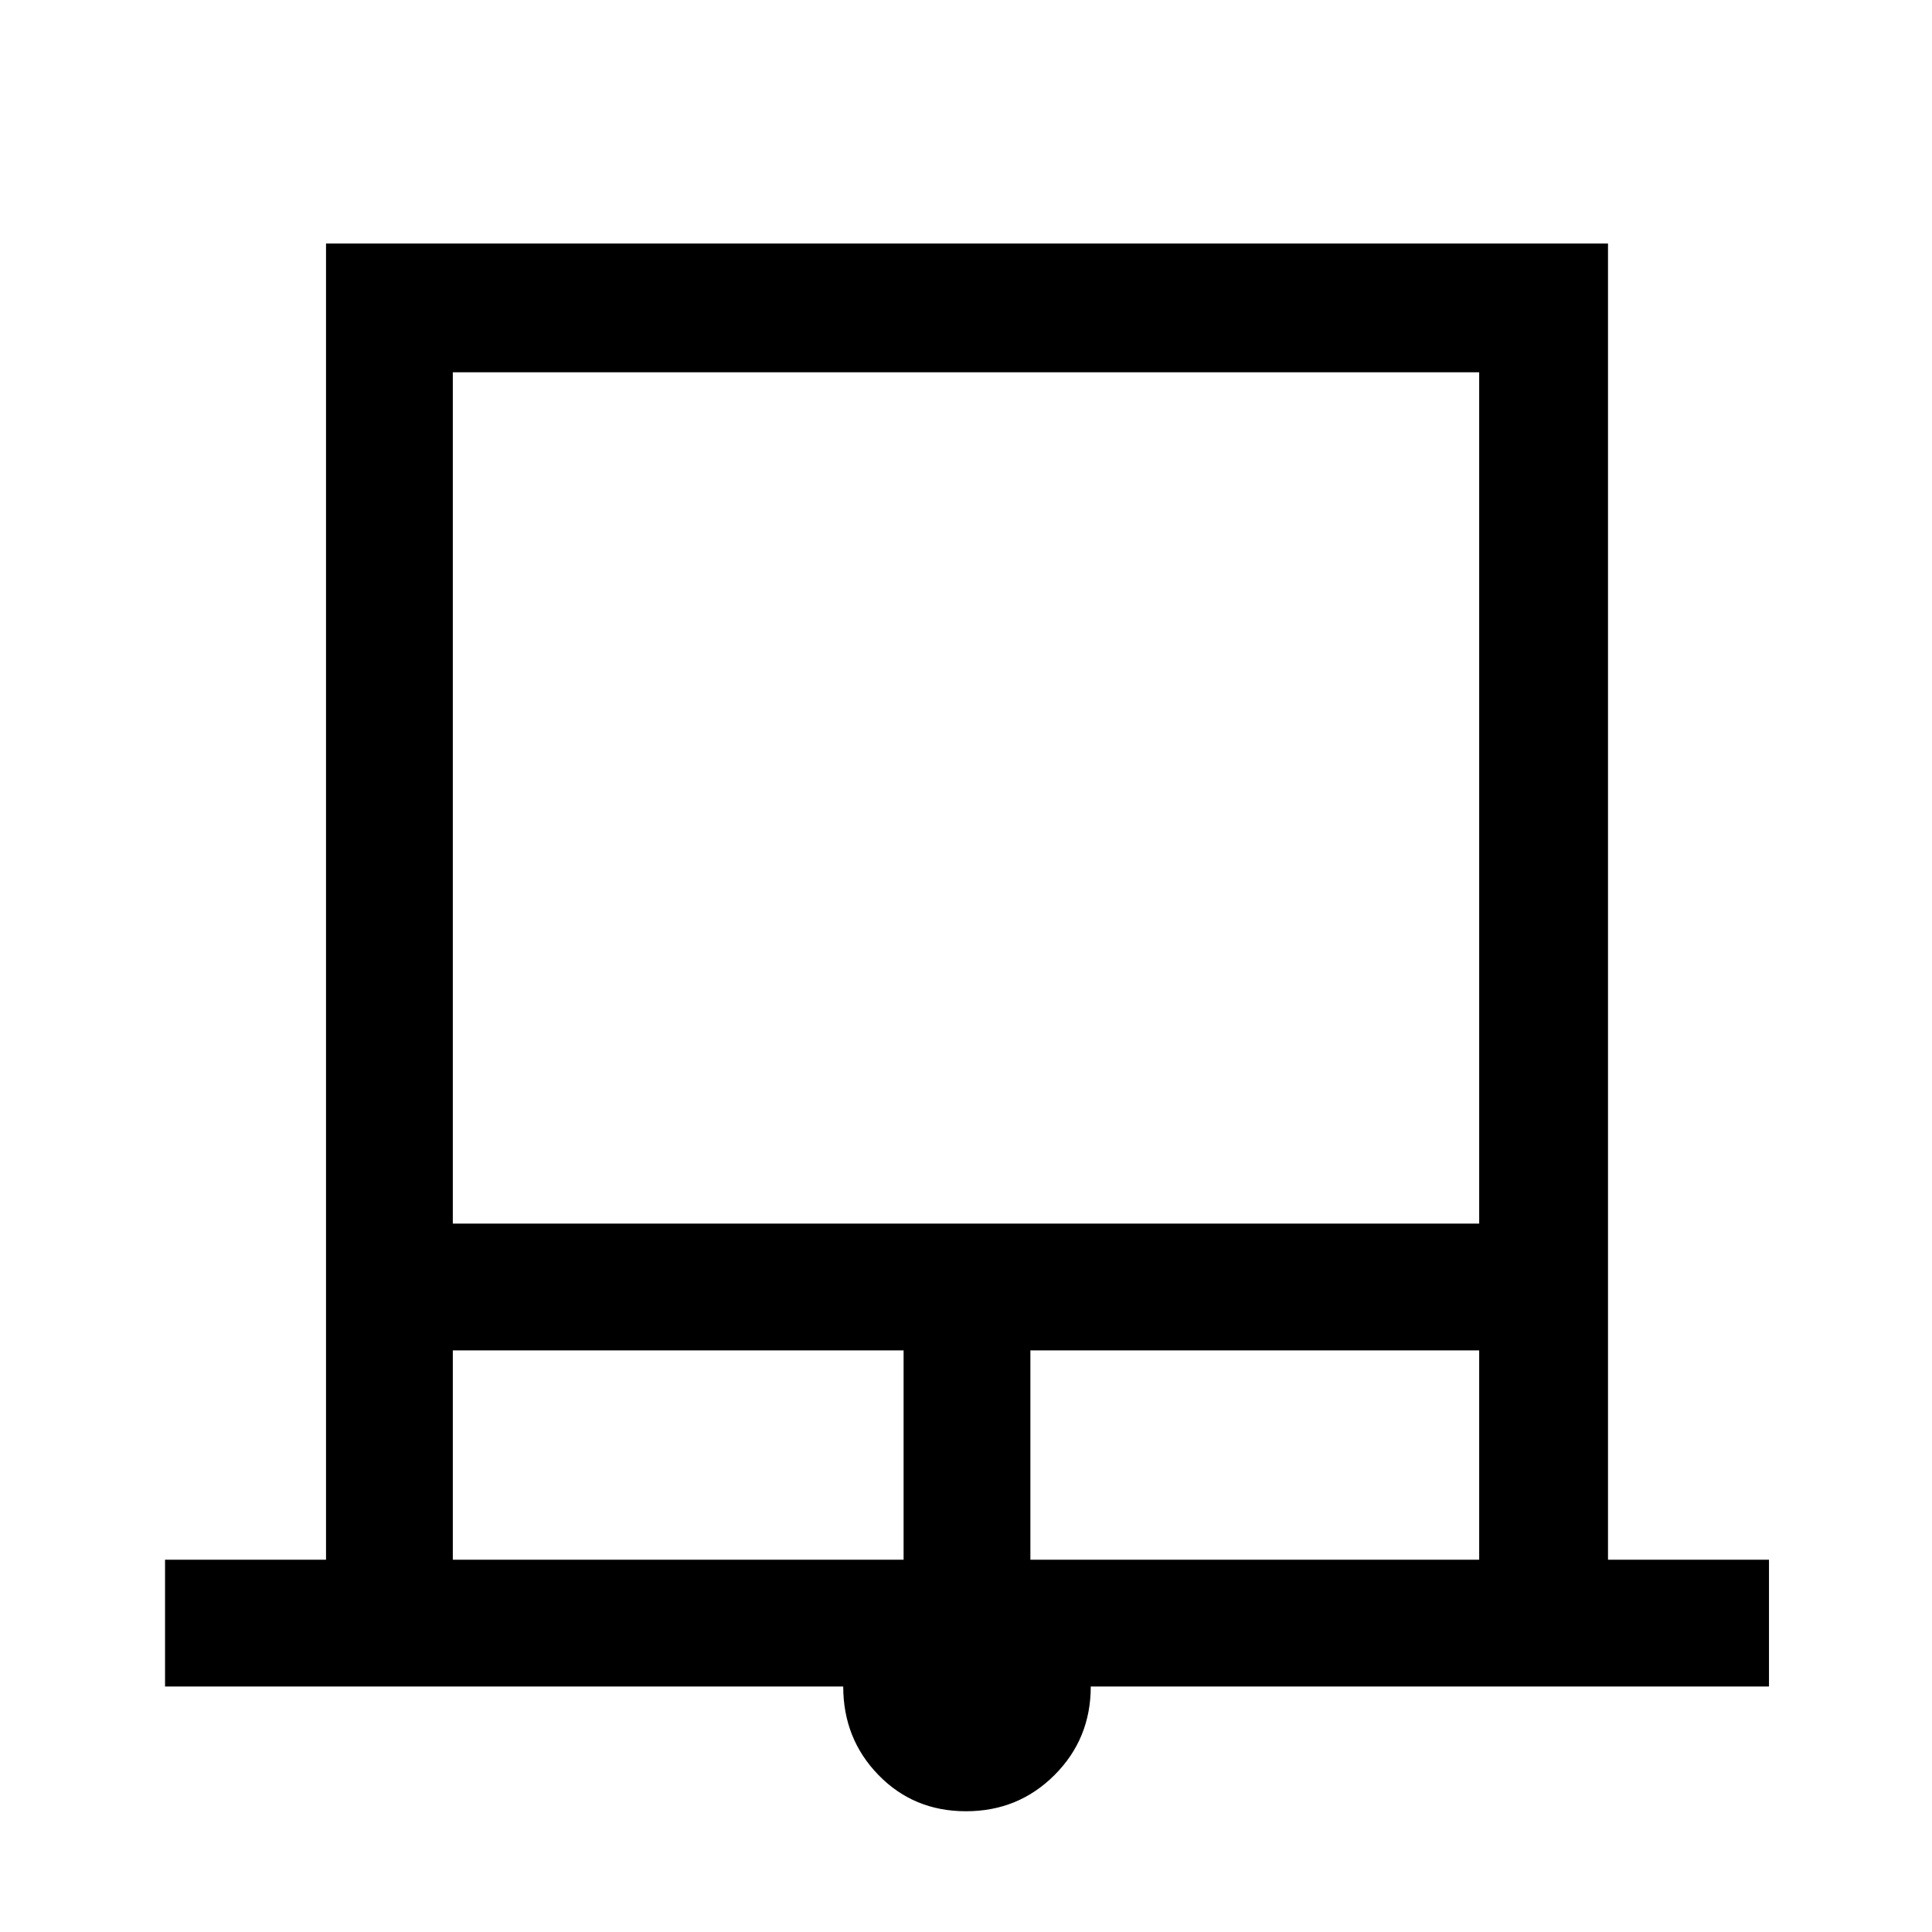 <svg xmlns="http://www.w3.org/2000/svg" height="40" width="40"><path d="M3.417 34.917v-2.625H6.75V5.042h26.542v27.25h3.333v2.625H22.583q0 1.083-.75 1.833T20 37.5q-1.083 0-1.812-.75-.73-.75-.73-1.833Zm5.958-9.584h21.25V7.708H9.375Zm0 6.959h9.333v-4.334H9.375Zm11.958 0h9.292v-4.334h-9.292ZM9.375 7.708h21.25-21.25Z"/></svg>